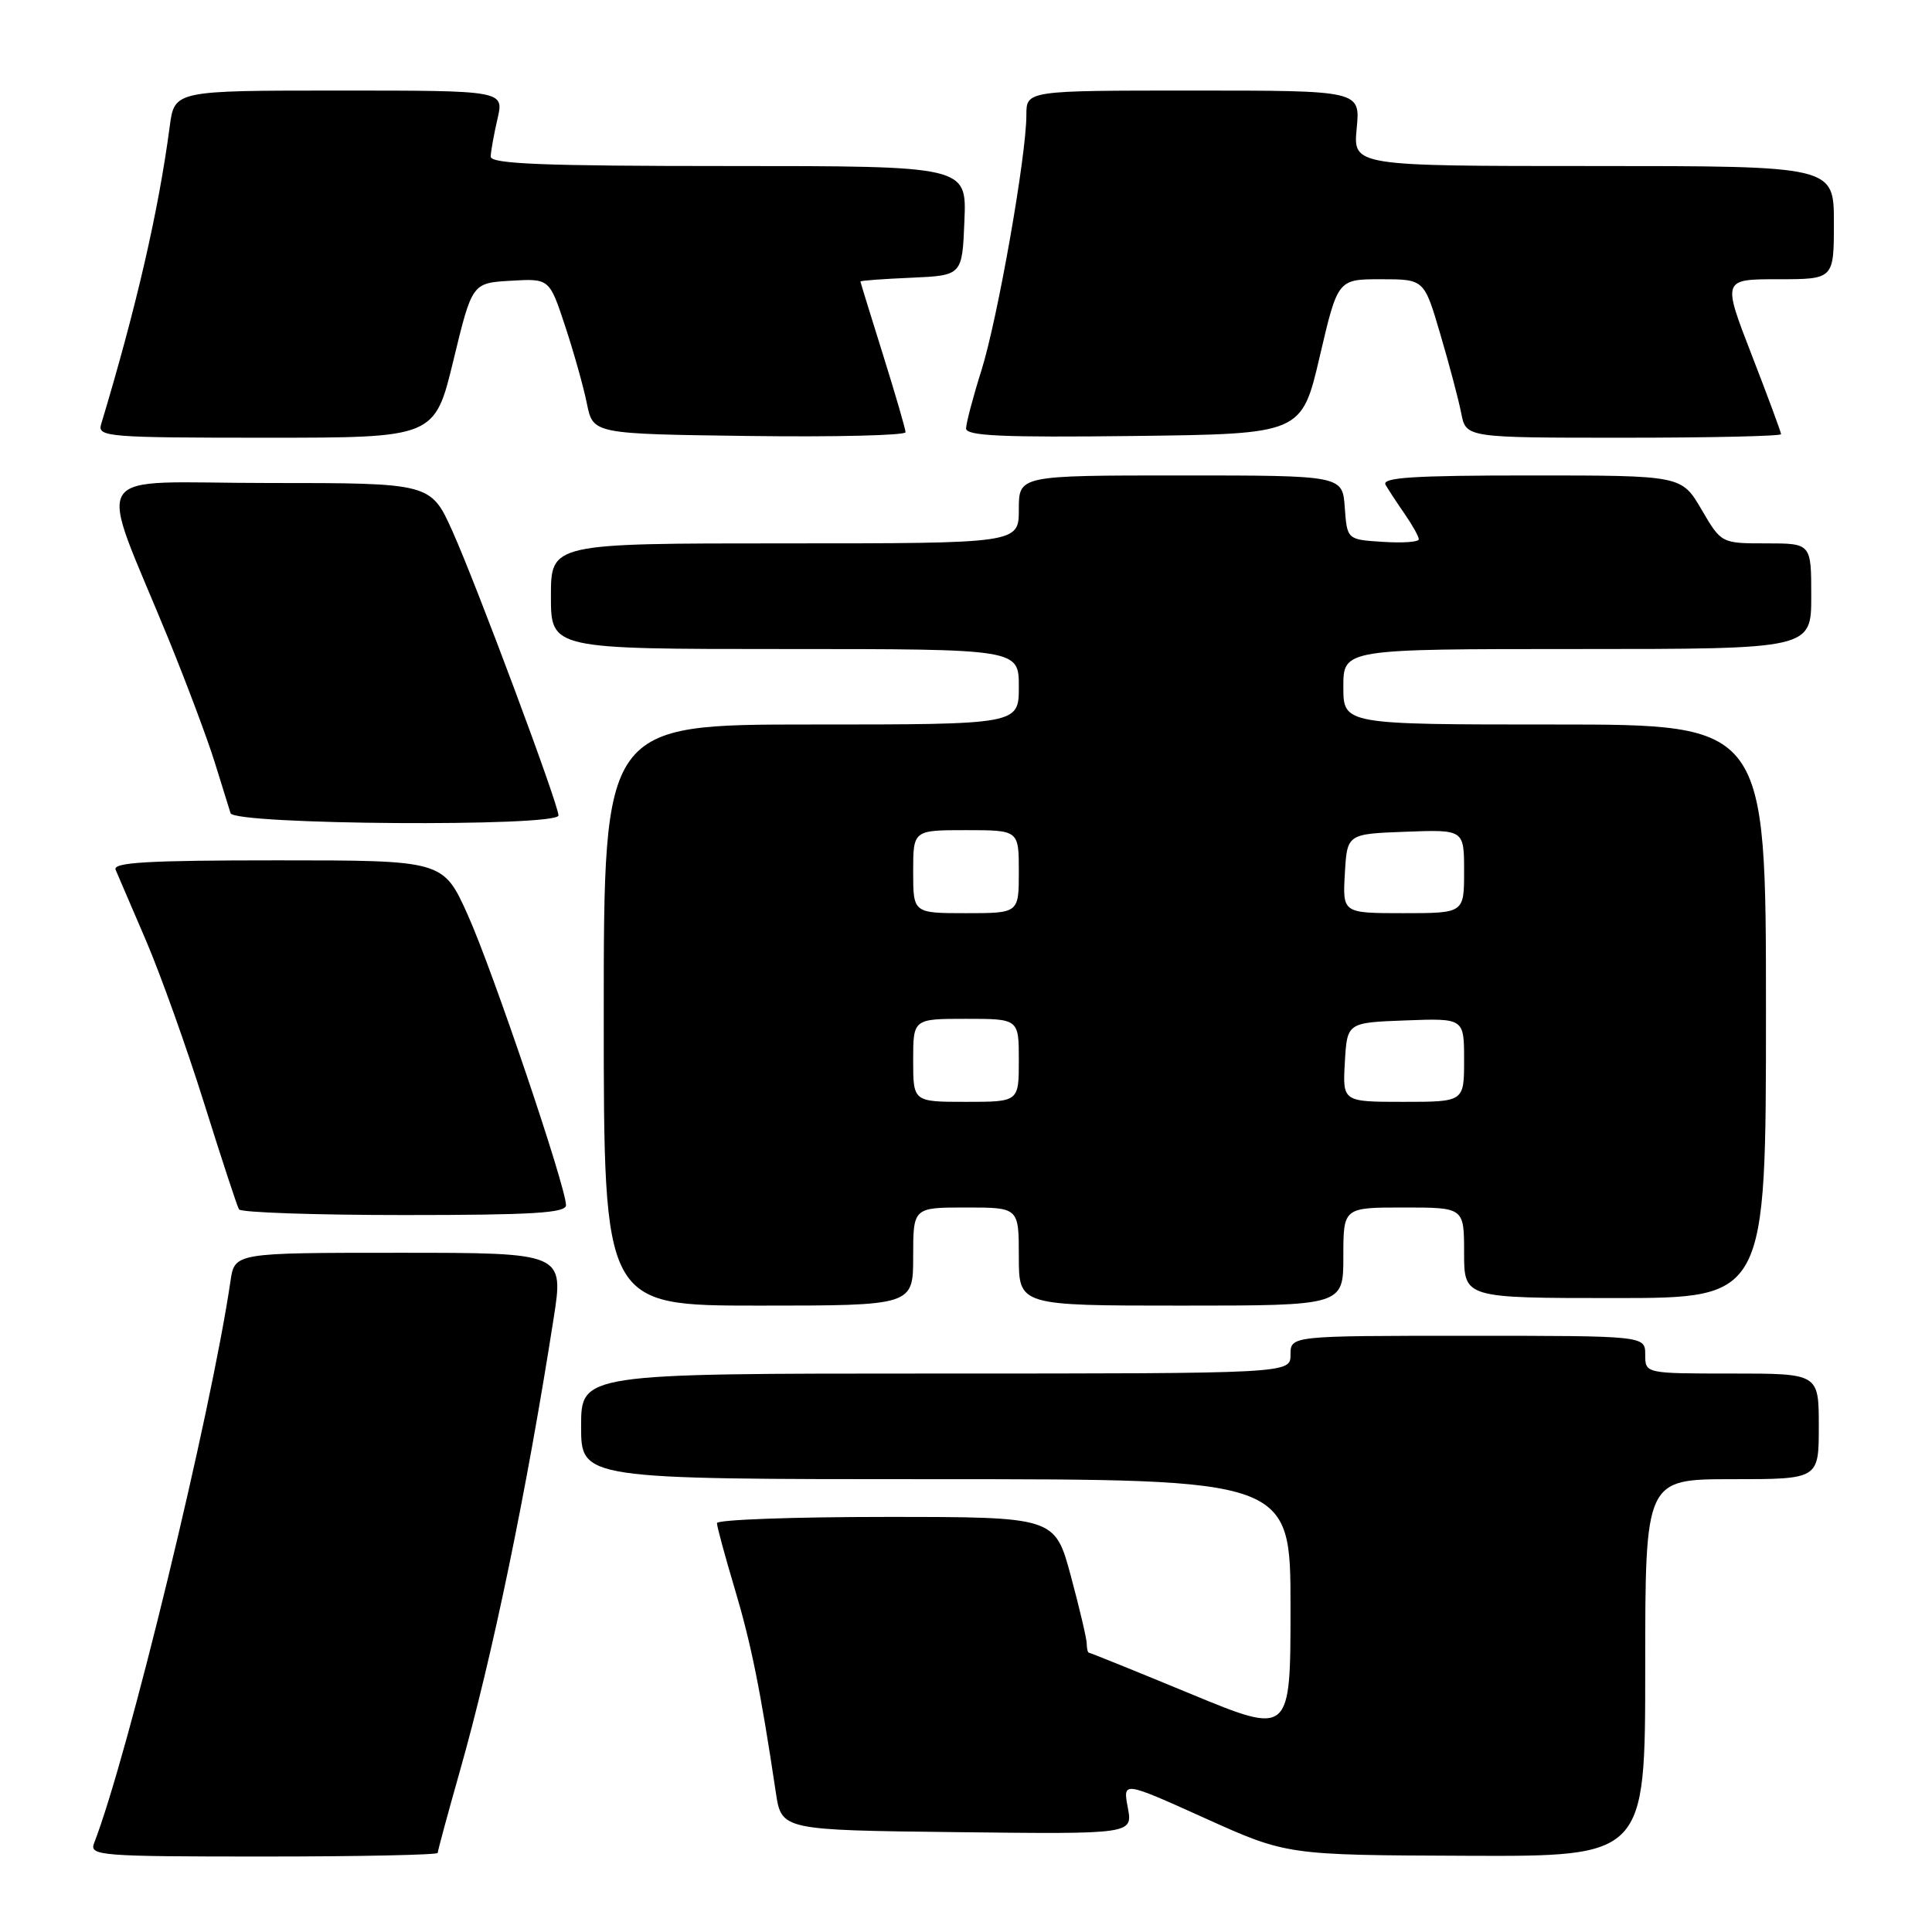 <?xml version="1.0" encoding="UTF-8" standalone="no"?>
<!DOCTYPE svg PUBLIC "-//W3C//DTD SVG 1.1//EN" "http://www.w3.org/Graphics/SVG/1.1/DTD/svg11.dtd" >
<svg xmlns="http://www.w3.org/2000/svg" xmlns:xlink="http://www.w3.org/1999/xlink" version="1.1" viewBox="0 0 256 256">
 <g >
 <path fill="currentColor"
d=" M 58.00 245.52 C 58.00 245.26 59.31 240.42 60.91 234.77 C 65.26 219.46 69.76 197.73 73.35 174.75 C 74.72 166.00 74.72 166.00 52.91 166.00 C 31.09 166.00 31.09 166.00 30.54 169.75 C 27.96 187.31 16.98 232.60 12.46 244.25 C 11.83 245.89 13.29 246.00 34.89 246.00 C 47.60 246.00 58.00 245.78 58.00 245.52 Z  M 218.00 221.00 C 218.00 196.00 218.00 196.00 229.50 196.00 C 241.00 196.00 241.00 196.00 241.00 189.00 C 241.00 182.00 241.00 182.00 229.50 182.00 C 218.00 182.00 218.00 182.00 218.00 179.50 C 218.00 177.00 218.00 177.00 194.50 177.00 C 171.00 177.00 171.00 177.00 171.00 179.50 C 171.00 182.00 171.00 182.00 124.00 182.00 C 77.00 182.00 77.00 182.00 77.00 189.00 C 77.00 196.00 77.00 196.00 124.00 196.00 C 171.00 196.00 171.00 196.00 171.00 212.96 C 171.00 229.91 171.00 229.91 157.80 224.46 C 150.55 221.46 144.47 219.00 144.30 219.00 C 144.14 219.00 144.00 218.47 144.00 217.82 C 144.00 217.17 143.05 213.12 141.89 208.82 C 139.78 201.00 139.78 201.00 117.39 201.00 C 105.08 201.00 95.00 201.37 95.00 201.82 C 95.00 202.28 96.07 206.21 97.37 210.57 C 99.54 217.84 100.77 223.95 102.80 237.50 C 103.55 242.50 103.55 242.50 126.82 242.77 C 150.10 243.04 150.10 243.04 149.44 239.52 C 148.78 236.01 148.78 236.01 159.64 240.91 C 170.50 245.81 170.50 245.81 194.25 245.90 C 218.00 246.00 218.00 246.00 218.00 221.00 Z  M 121.00 166.50 C 121.00 160.00 121.00 160.00 128.00 160.00 C 135.00 160.00 135.00 160.00 135.00 166.50 C 135.00 173.00 135.00 173.00 156.50 173.00 C 178.00 173.00 178.00 173.00 178.00 166.50 C 178.00 160.00 178.00 160.00 186.00 160.00 C 194.00 160.00 194.00 160.00 194.00 166.00 C 194.00 172.00 194.00 172.00 214.00 172.00 C 234.00 172.00 234.00 172.00 234.00 134.00 C 234.00 96.00 234.00 96.00 206.00 96.00 C 178.00 96.00 178.00 96.00 178.00 91.00 C 178.00 86.00 178.00 86.00 209.00 86.00 C 240.00 86.00 240.00 86.00 240.00 79.00 C 240.00 72.00 240.00 72.00 234.04 72.00 C 228.08 72.00 228.08 72.00 225.45 67.50 C 222.81 63.00 222.81 63.00 202.85 63.00 C 187.16 63.00 183.04 63.27 183.60 64.25 C 184.00 64.94 185.15 66.69 186.16 68.15 C 187.17 69.61 188.00 71.10 188.00 71.46 C 188.00 71.82 185.86 71.97 183.25 71.80 C 178.50 71.50 178.50 71.50 178.19 67.25 C 177.89 63.00 177.89 63.00 156.44 63.00 C 135.00 63.00 135.00 63.00 135.00 67.50 C 135.00 72.00 135.00 72.00 104.00 72.00 C 73.00 72.00 73.00 72.00 73.00 79.00 C 73.00 86.00 73.00 86.00 104.00 86.00 C 135.00 86.00 135.00 86.00 135.00 91.00 C 135.00 96.00 135.00 96.00 107.50 96.00 C 80.00 96.00 80.00 96.00 80.00 134.50 C 80.00 173.00 80.00 173.00 100.50 173.00 C 121.00 173.00 121.00 173.00 121.00 166.50 Z  M 75.00 159.70 C 75.00 157.29 65.28 128.56 61.99 121.25 C 58.73 114.00 58.73 114.00 36.76 114.00 C 19.56 114.00 14.90 114.27 15.32 115.25 C 15.62 115.94 17.43 120.17 19.36 124.66 C 21.28 129.15 24.74 138.82 27.04 146.16 C 29.34 153.50 31.42 159.84 31.67 160.25 C 31.92 160.66 41.77 161.00 53.56 161.00 C 70.50 161.00 75.00 160.73 75.00 159.70 Z  M 74.00 108.05 C 74.00 106.58 63.21 77.67 59.97 70.43 C 57.08 64.00 57.08 64.00 35.56 64.00 C 11.12 64.00 12.80 61.34 22.41 84.87 C 24.79 90.72 27.51 97.97 28.45 101.00 C 29.39 104.03 30.33 107.06 30.55 107.75 C 31.03 109.30 74.00 109.59 74.00 108.05 Z  M 60.08 47.75 C 62.56 37.50 62.56 37.50 67.68 37.20 C 72.80 36.90 72.80 36.90 74.88 43.20 C 76.03 46.67 77.33 51.30 77.77 53.50 C 78.59 57.50 78.59 57.50 99.29 57.77 C 110.68 57.92 119.99 57.69 119.99 57.27 C 119.98 56.85 118.64 52.23 117.00 47.00 C 115.36 41.77 114.02 37.41 114.01 37.30 C 114.01 37.18 117.04 36.96 120.75 36.80 C 127.50 36.50 127.50 36.50 127.79 29.25 C 128.09 22.00 128.09 22.00 96.54 22.00 C 71.96 22.00 65.01 21.72 65.02 20.75 C 65.04 20.06 65.44 17.81 65.92 15.75 C 66.79 12.00 66.79 12.00 44.96 12.00 C 23.12 12.00 23.12 12.00 22.49 16.75 C 21.00 28.01 18.07 40.71 13.39 56.25 C 12.90 57.88 14.40 58.00 35.23 58.00 C 57.60 58.00 57.60 58.00 60.08 47.75 Z  M 174.87 47.25 C 177.26 37.00 177.26 37.00 182.99 37.00 C 188.71 37.00 188.71 37.00 190.84 44.25 C 192.02 48.24 193.27 52.96 193.62 54.75 C 194.25 58.00 194.25 58.00 215.12 58.00 C 226.61 58.00 236.00 57.79 236.00 57.53 C 236.00 57.28 234.25 52.55 232.11 47.03 C 228.22 37.00 228.22 37.00 235.61 37.00 C 243.00 37.00 243.00 37.00 243.00 29.50 C 243.00 22.00 243.00 22.00 211.15 22.00 C 179.29 22.00 179.29 22.00 179.77 17.00 C 180.25 12.00 180.25 12.00 158.13 12.00 C 136.00 12.00 136.00 12.00 136.00 15.25 C 136.00 20.63 132.21 42.16 130.05 49.06 C 128.93 52.60 128.02 56.07 128.01 56.77 C 128.00 57.76 132.79 57.98 150.24 57.77 C 172.47 57.50 172.47 57.50 174.87 47.25 Z  M 121.00 140.50 C 121.00 135.00 121.00 135.00 128.00 135.00 C 135.00 135.00 135.00 135.00 135.00 140.50 C 135.00 146.00 135.00 146.00 128.00 146.00 C 121.00 146.00 121.00 146.00 121.00 140.50 Z  M 178.20 140.75 C 178.50 135.50 178.50 135.50 186.25 135.21 C 194.00 134.92 194.00 134.92 194.00 140.46 C 194.00 146.00 194.00 146.00 185.95 146.00 C 177.90 146.00 177.90 146.00 178.20 140.75 Z  M 121.00 115.50 C 121.00 110.00 121.00 110.00 128.00 110.00 C 135.00 110.00 135.00 110.00 135.00 115.50 C 135.00 121.00 135.00 121.00 128.00 121.00 C 121.00 121.00 121.00 121.00 121.00 115.50 Z  M 178.20 115.75 C 178.50 110.50 178.50 110.50 186.25 110.21 C 194.00 109.92 194.00 109.92 194.00 115.46 C 194.00 121.00 194.00 121.00 185.95 121.00 C 177.90 121.00 177.90 121.00 178.20 115.75 Z "/>
</g>
</svg>